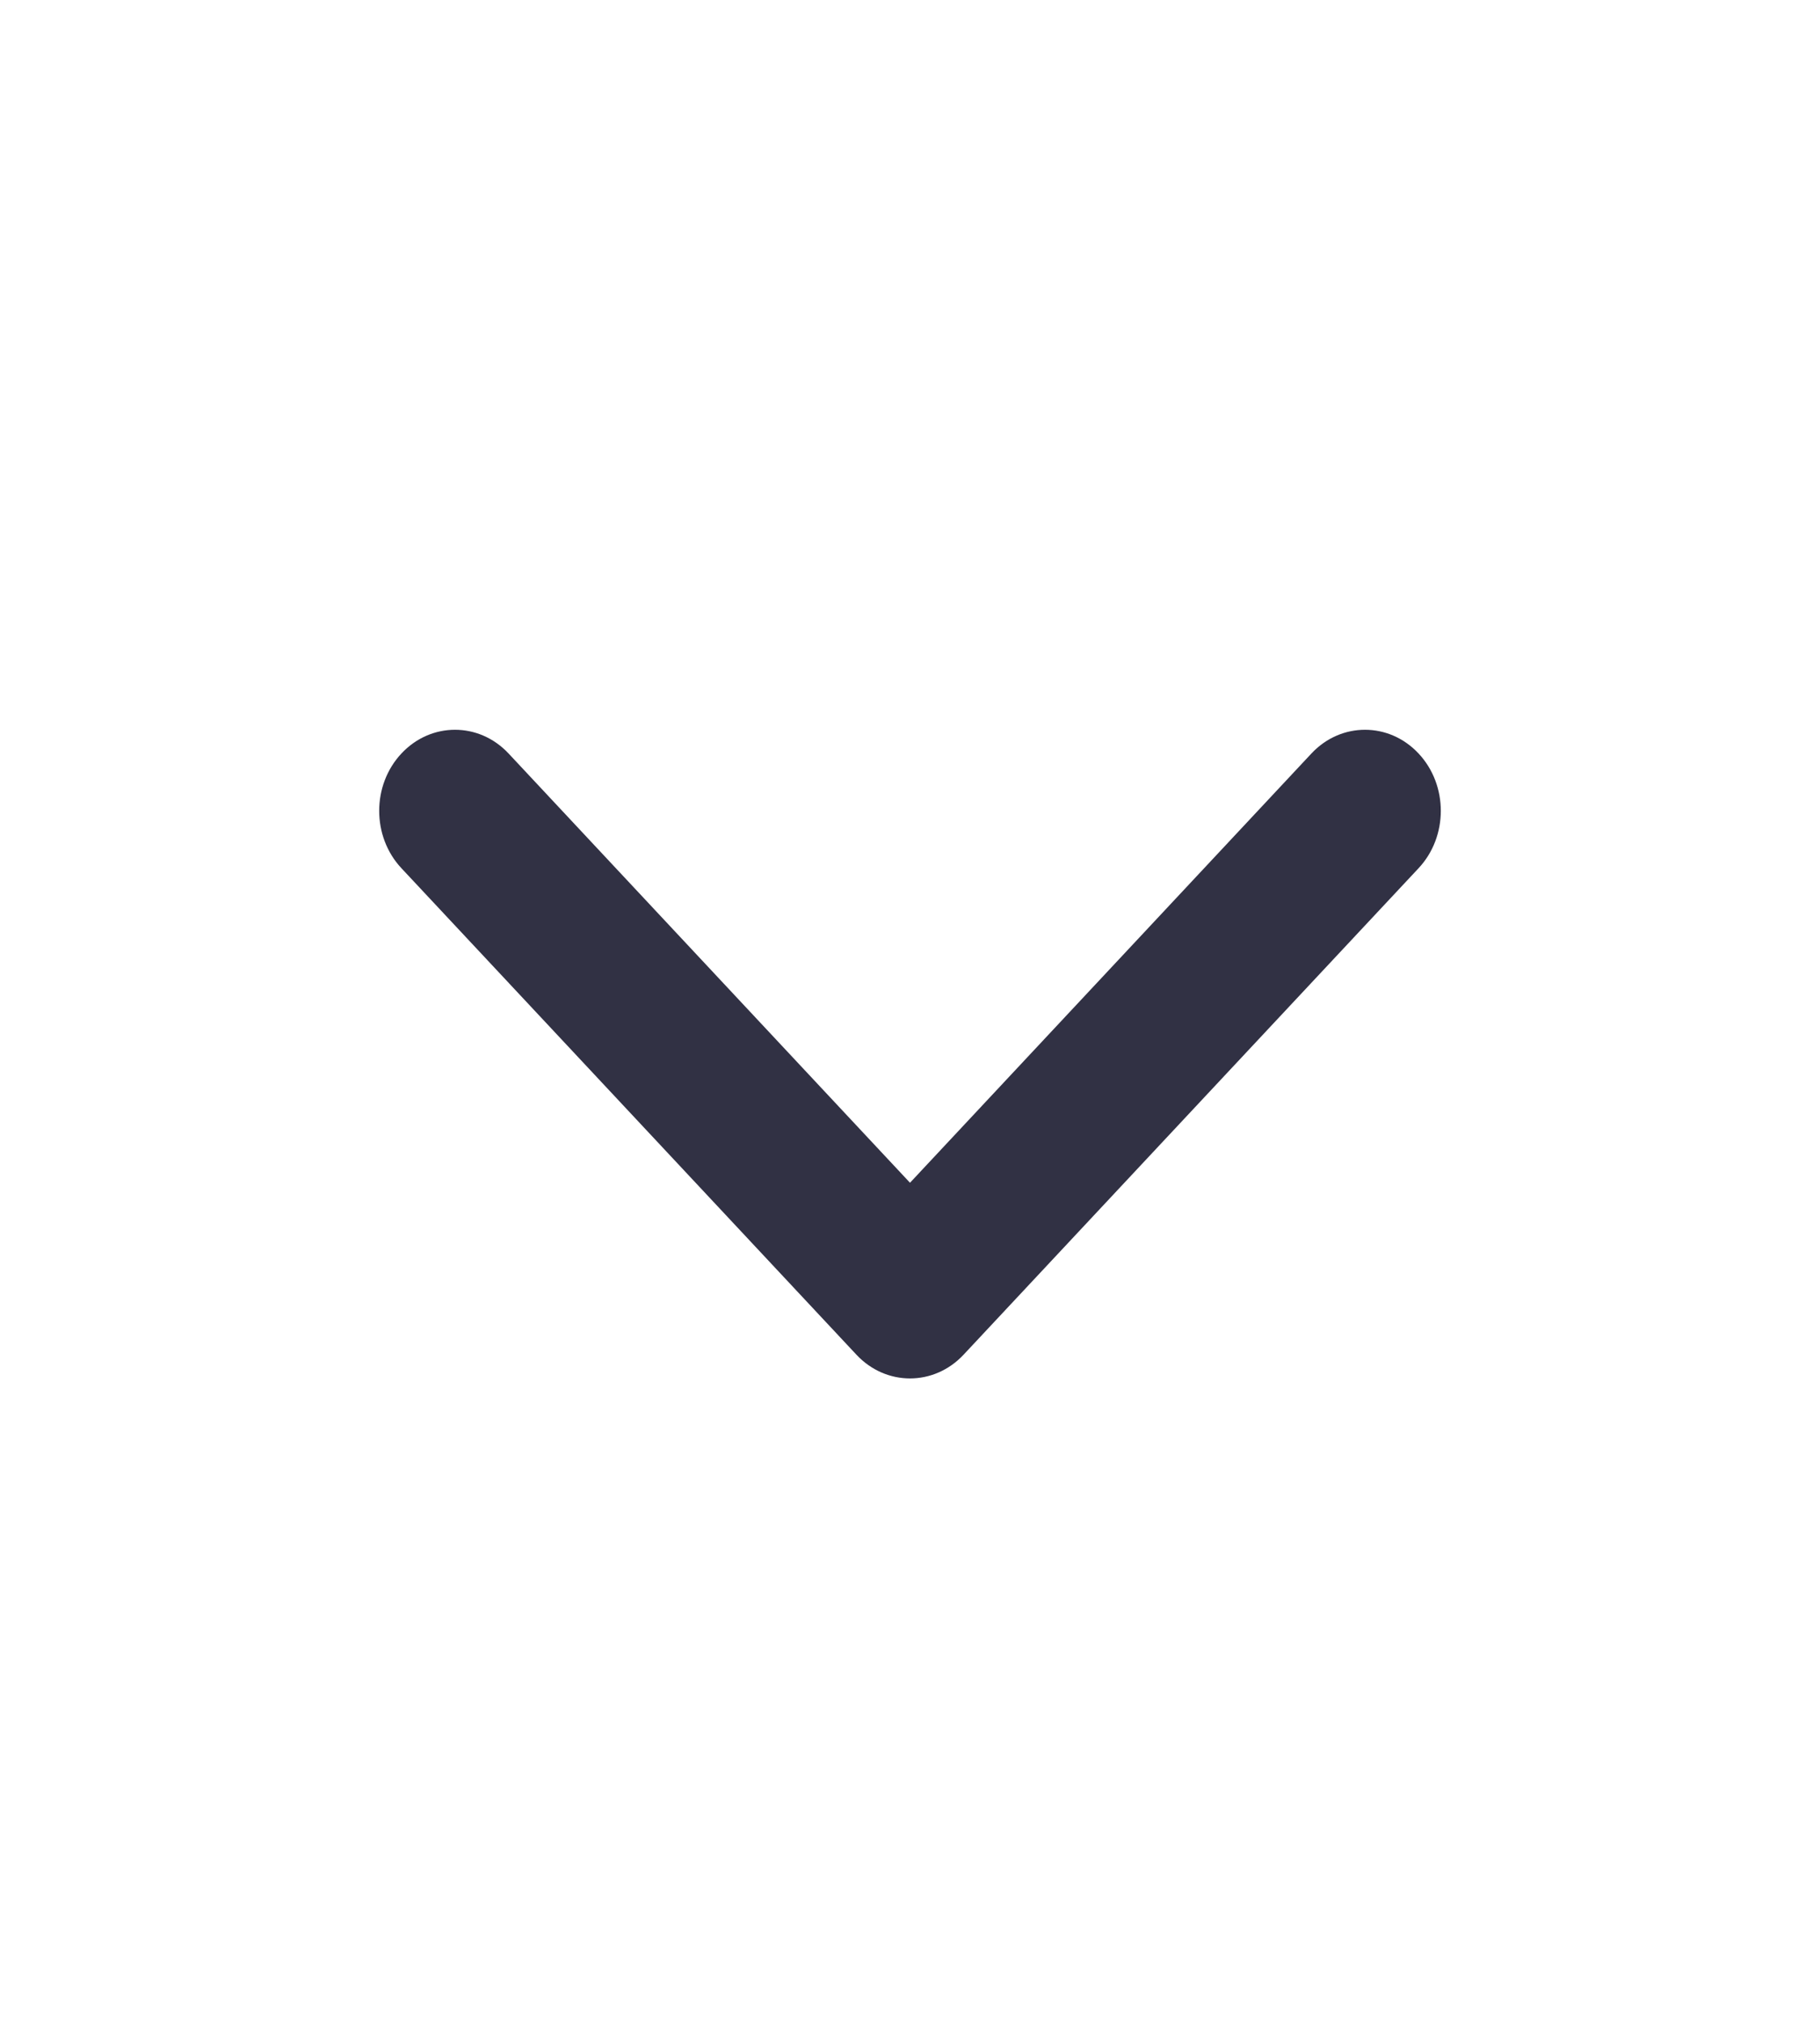 <svg width="18" height="20" viewBox="0 0 18 20" fill="none" xmlns="http://www.w3.org/2000/svg">
<path fill-rule="evenodd" clip-rule="evenodd" d="M5.03 7.45C4.737 7.137 4.263 7.137 3.97 7.45C3.677 7.763 3.677 8.271 3.97 8.584L8.47 13.394C8.763 13.707 9.237 13.707 9.53 13.394L14.03 8.584C14.323 8.271 14.323 7.763 14.03 7.45C13.737 7.137 13.263 7.137 12.97 7.45L9 11.694L5.03 7.45Z" fill="#313144"/>
</svg>

